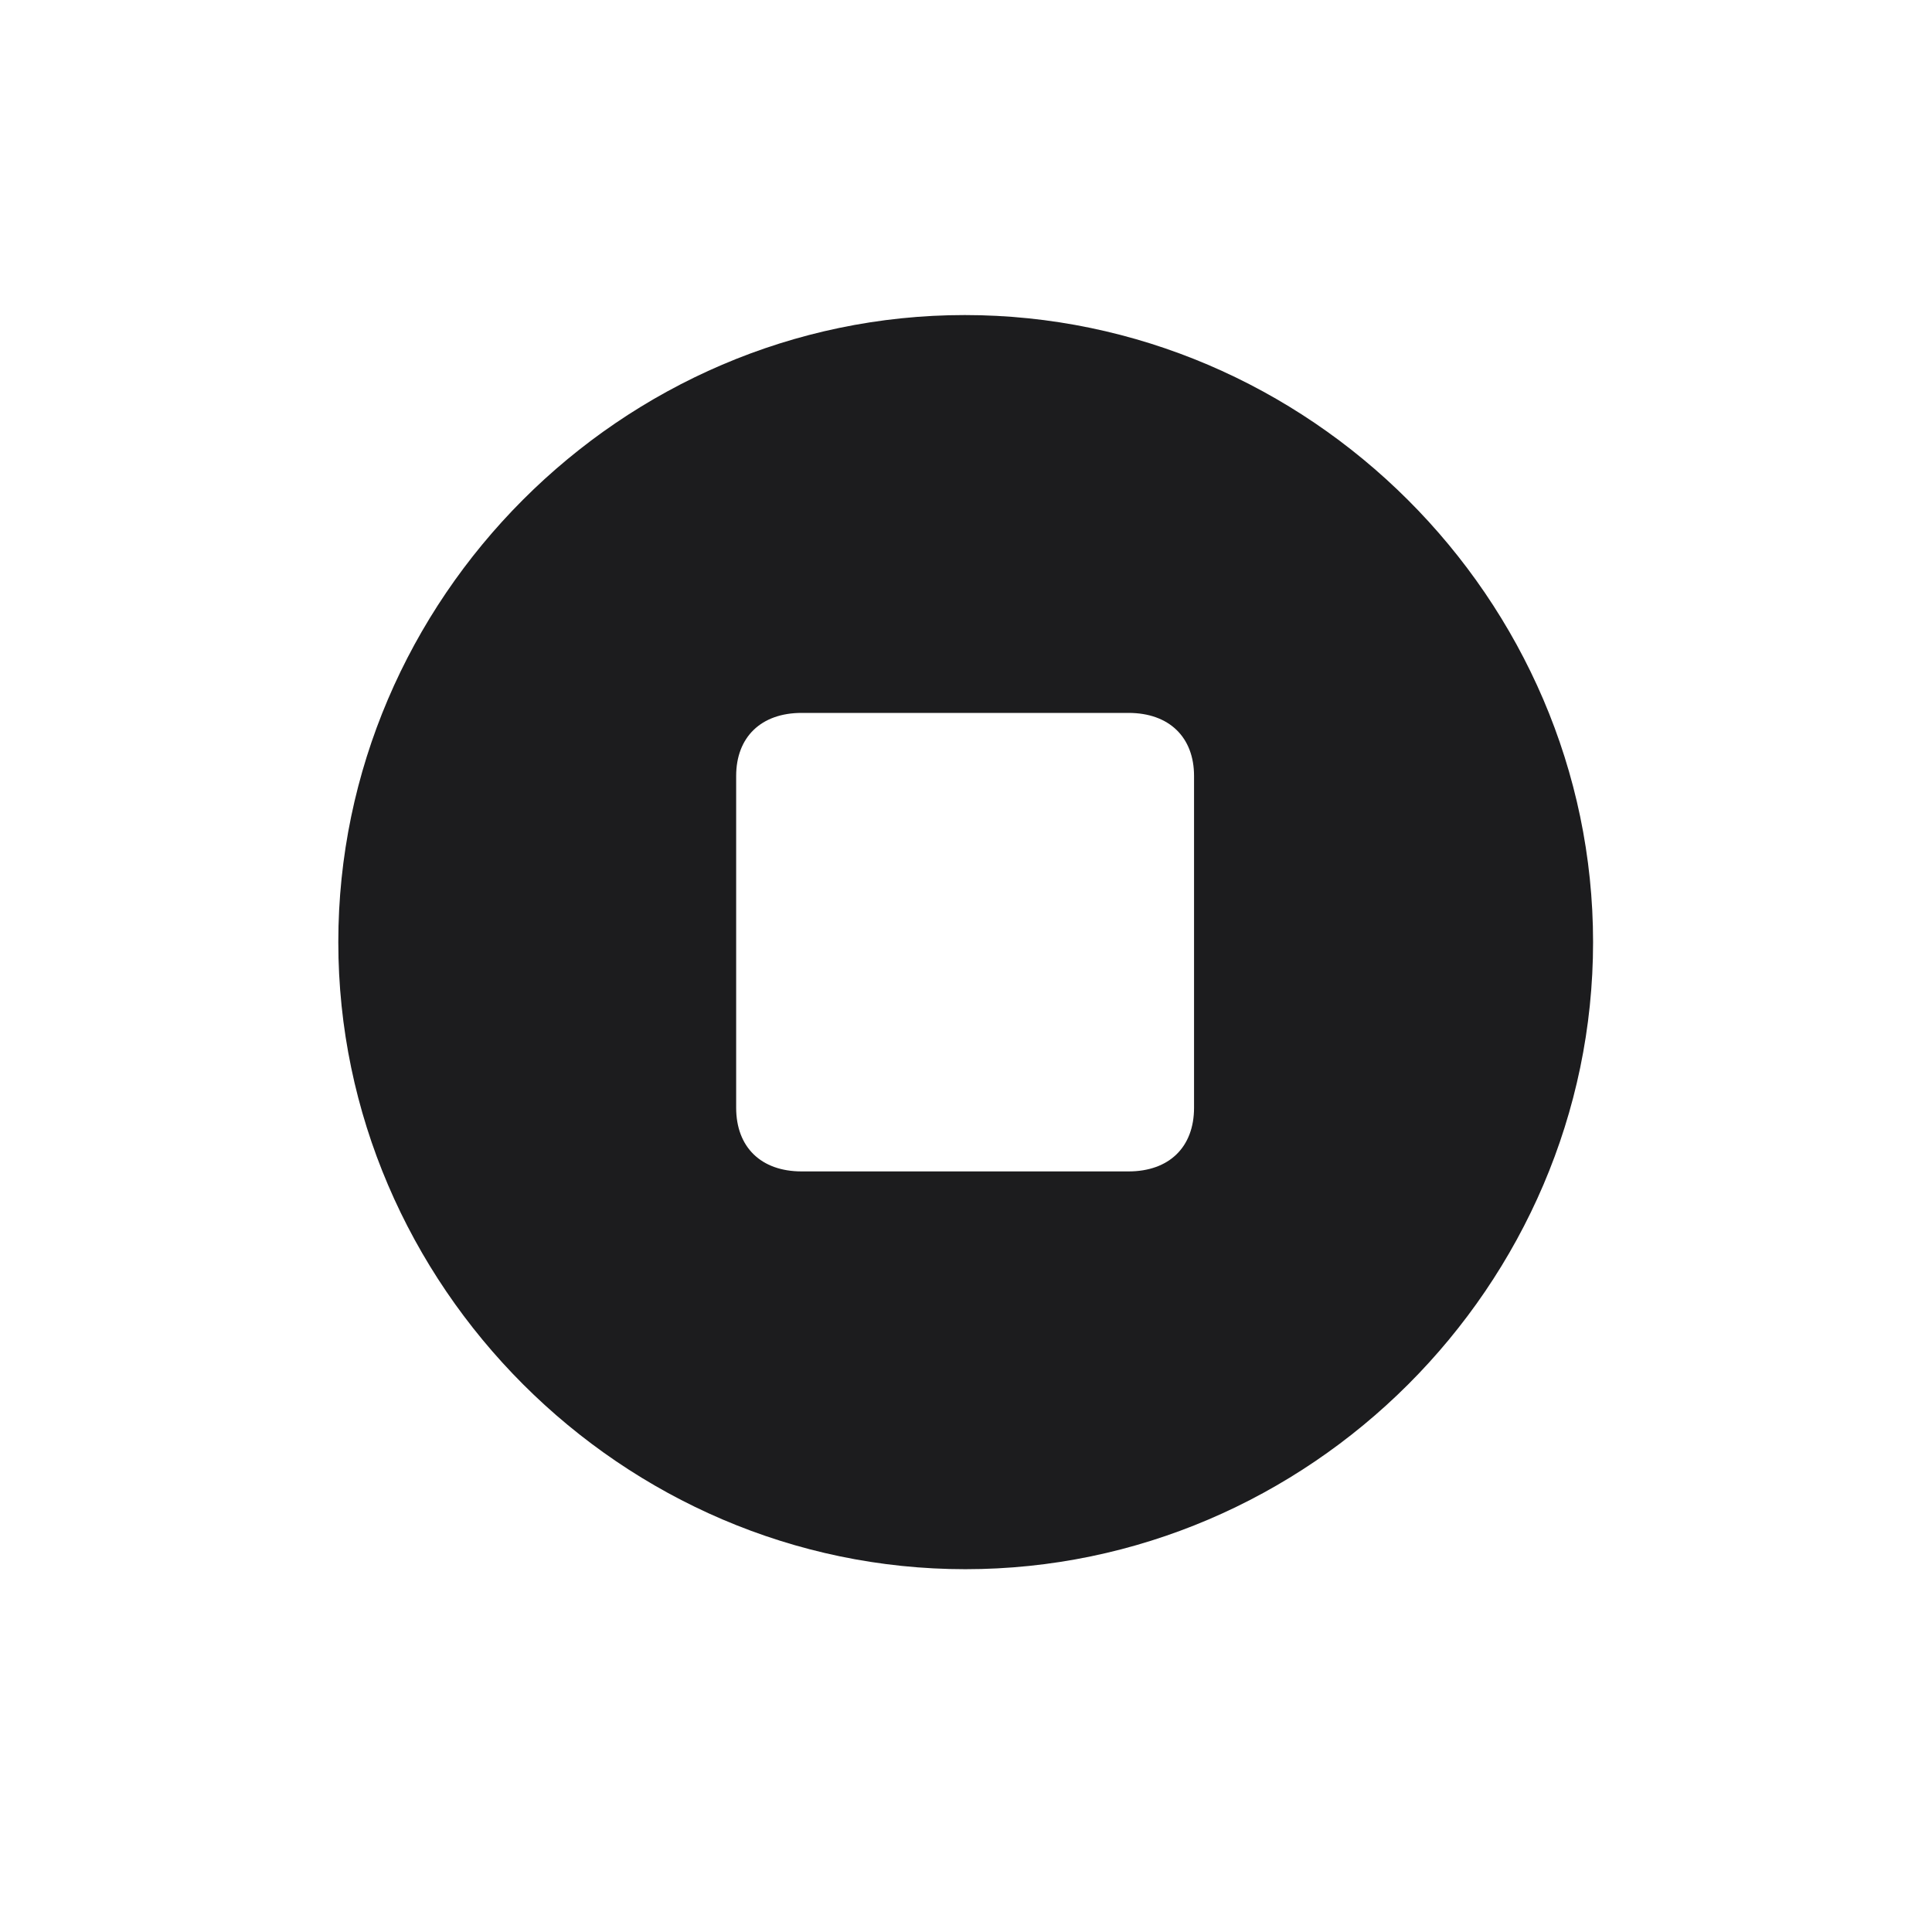 <svg width="28" height="28" viewBox="0 0 28 28" fill="none" xmlns="http://www.w3.org/2000/svg">
<path d="M13.991 22.742C18.975 22.742 23.088 18.629 23.088 13.654C23.088 8.68 18.966 4.566 13.982 4.566C9.008 4.566 4.903 8.68 4.903 13.654C4.903 18.629 9.017 22.742 13.991 22.742ZM10.669 16.054V11.246C10.669 10.684 11.029 10.332 11.618 10.332H16.355C16.944 10.332 17.305 10.684 17.305 11.246V16.054C17.305 16.625 16.944 16.977 16.355 16.977H11.618C11.029 16.977 10.669 16.625 10.669 16.054Z" fill="#1C1C1E"/>
</svg>
